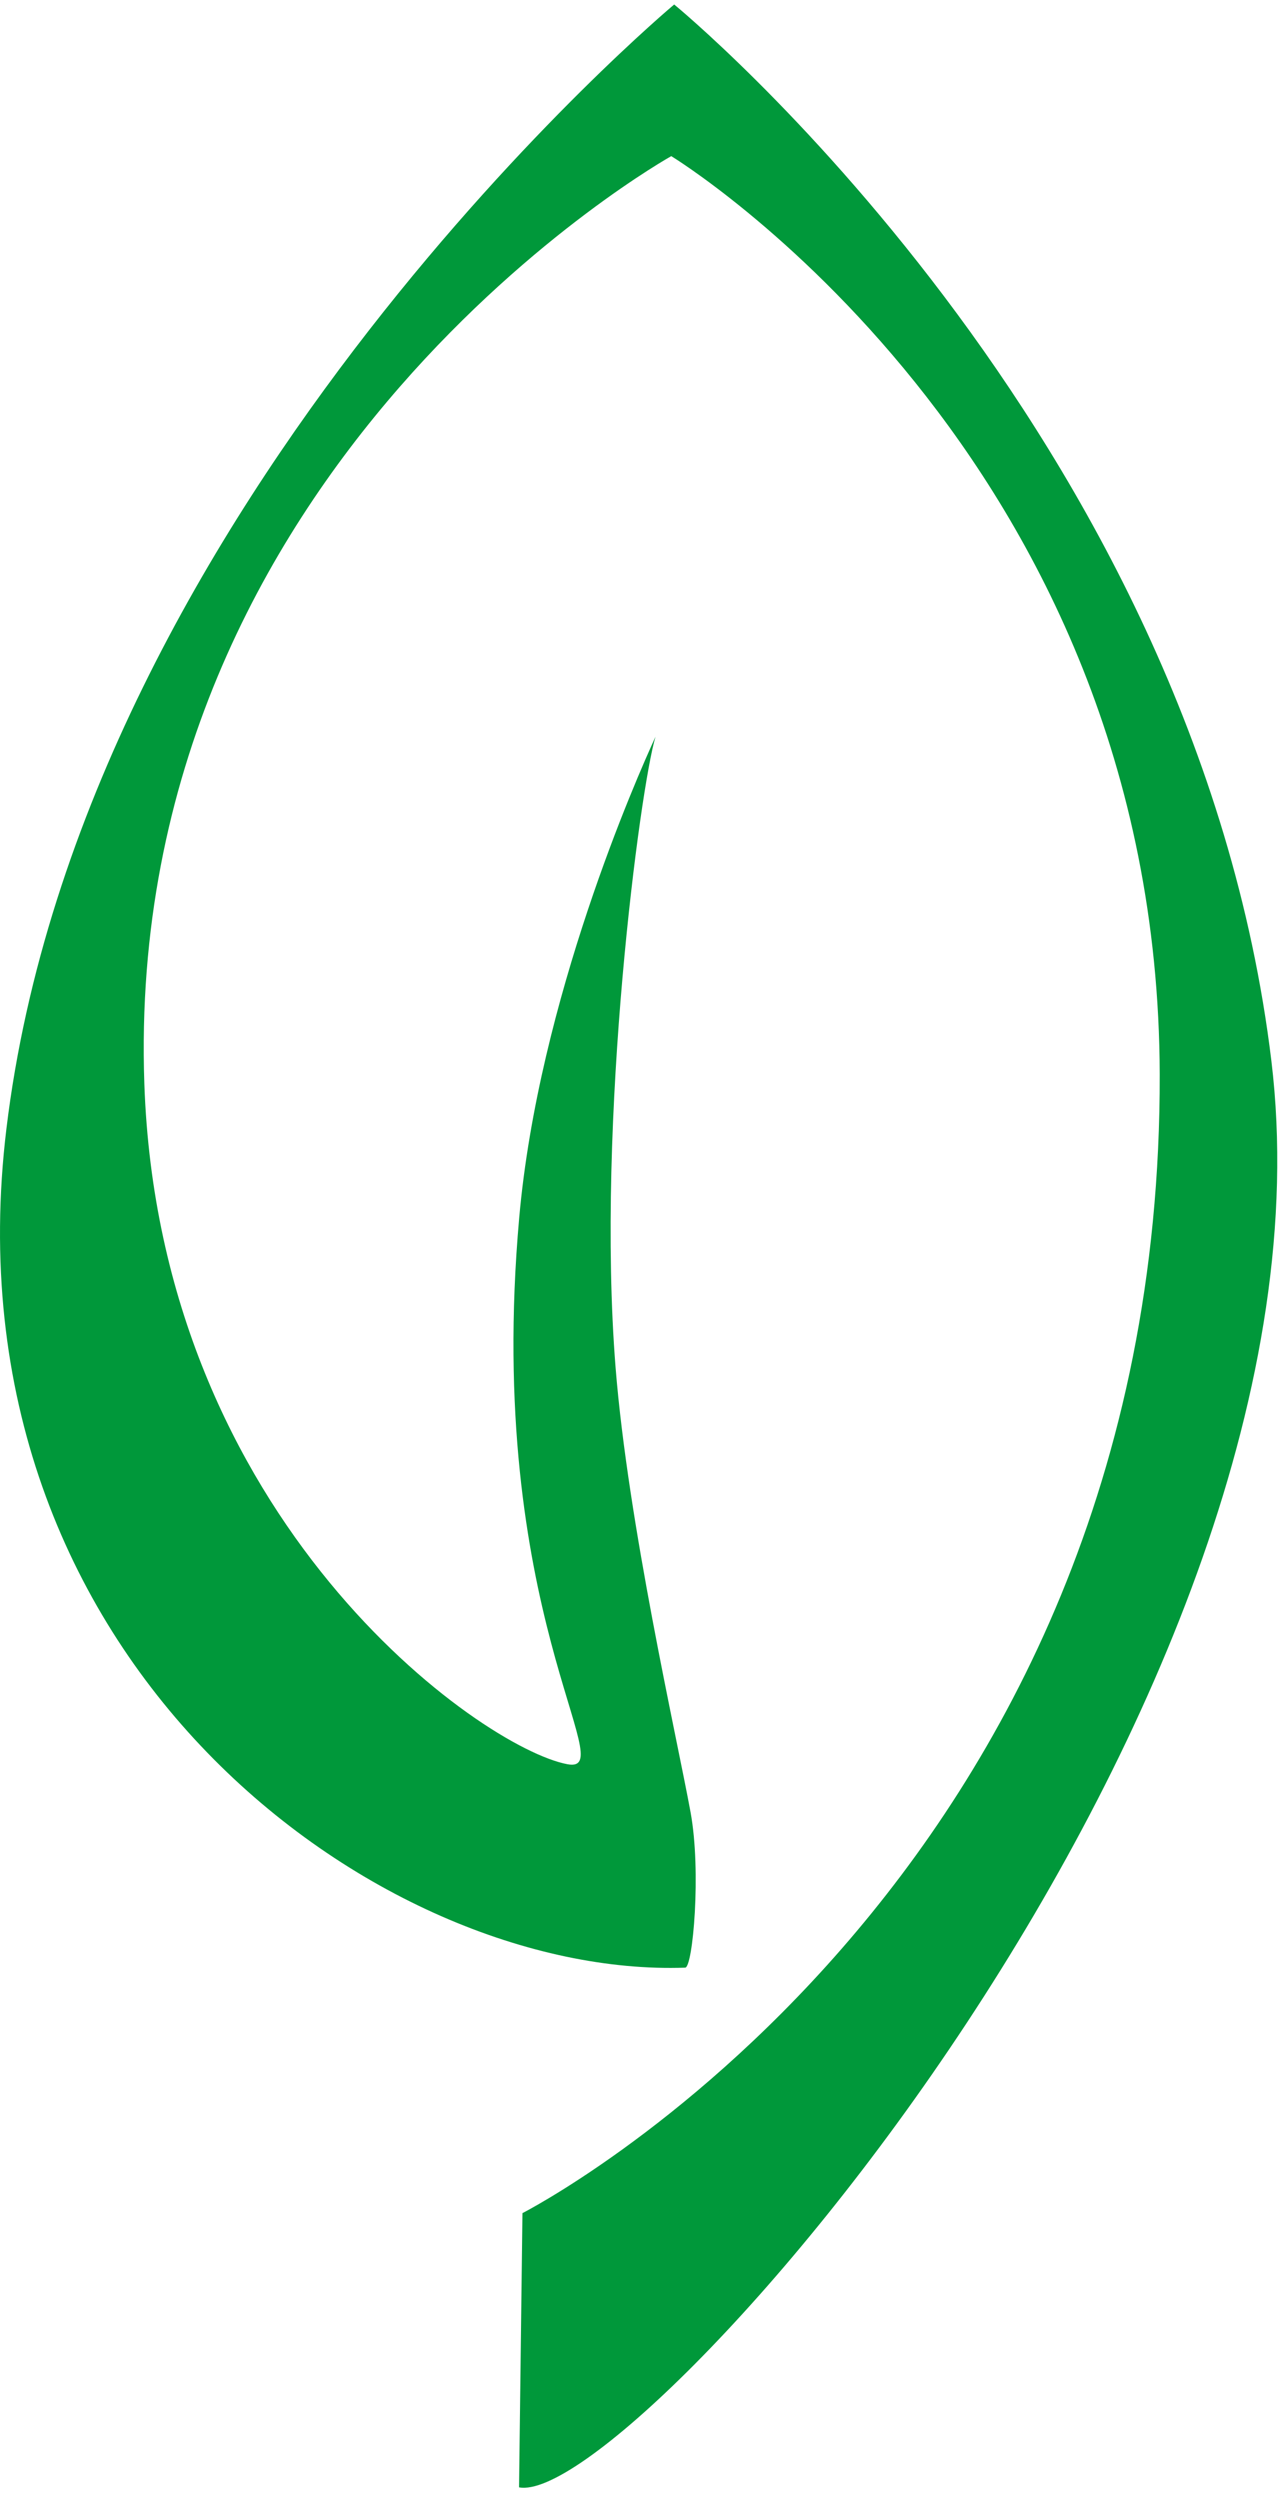<svg width="79" height="154" viewBox="0 0 79 154" fill="none" xmlns="http://www.w3.org/2000/svg">
<path d="M78.345 65.337C73.645 26.547 41.545 0.277 41.545 0.277C41.545 0.277 5.085 30.737 0.395 69.527C-3.585 102.417 23.415 121.857 42.225 121.197C42.695 121.177 43.225 115.277 42.555 111.627C41.675 106.837 38.705 93.857 37.935 84.247C36.715 68.967 39.465 48.427 40.395 45.377C39.255 47.857 33.185 61.567 31.995 75.007C29.835 99.277 38.395 109.307 34.965 108.667C29.685 107.677 9.825 93.737 8.895 66.757C7.565 28.477 41.365 9.617 41.365 9.617C41.365 9.617 71.365 27.877 71.465 66.167C71.585 116.247 32.195 136.317 32.195 136.317L31.985 153.207C38.925 154.527 83.145 104.917 78.345 65.337Z" fill="#00983A"/>
</svg>
